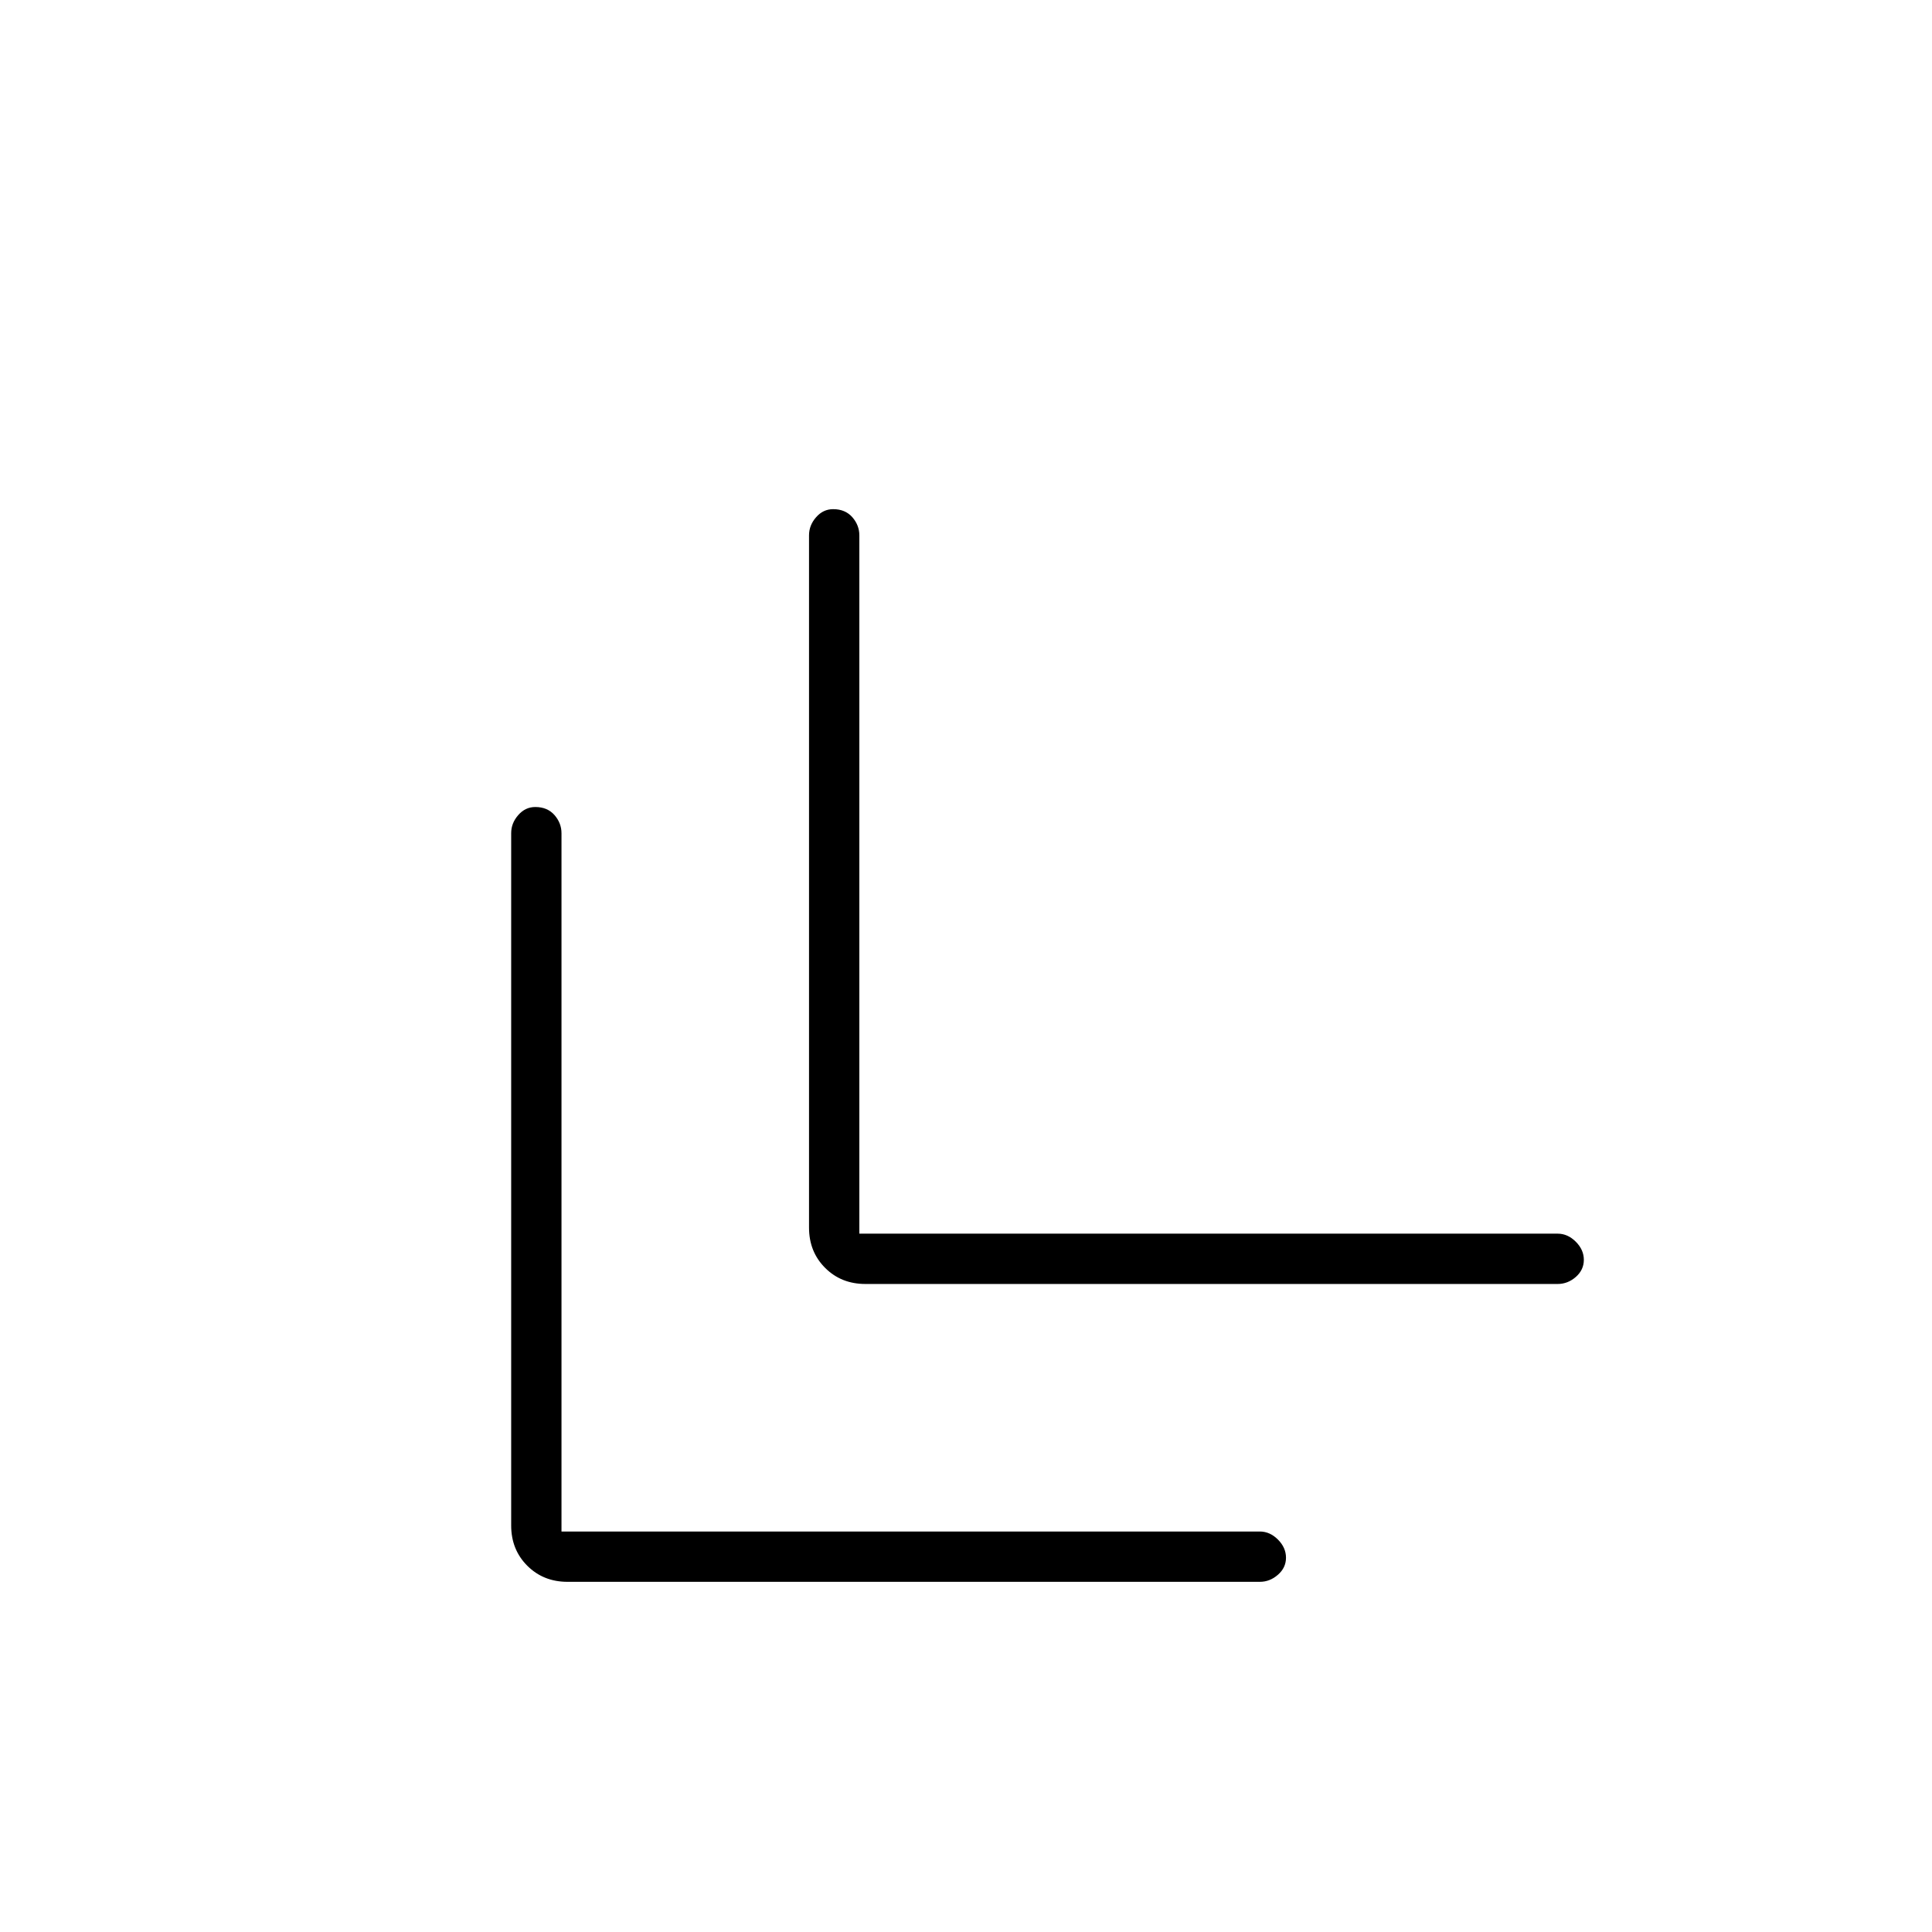 <svg xmlns="http://www.w3.org/2000/svg" height="24" width="24"><path d="M7.05 19.65q-.3 0-.5-.2t-.2-.5v-8.6q0-.125.088-.225.087-.1.212-.1.15 0 .238.1.087.1.087.225v8.675h8.675q.125 0 .225.1t.1.225q0 .125-.1.212-.1.088-.225.088Zm3.7-3.7q-.3 0-.5-.2t-.2-.5v-8.6q0-.125.088-.225.087-.1.212-.1.15 0 .238.1.087.1.087.225v8.675h8.675q.125 0 .225.1t.1.225q0 .125-.1.213-.1.087-.225.087Z"/></svg>